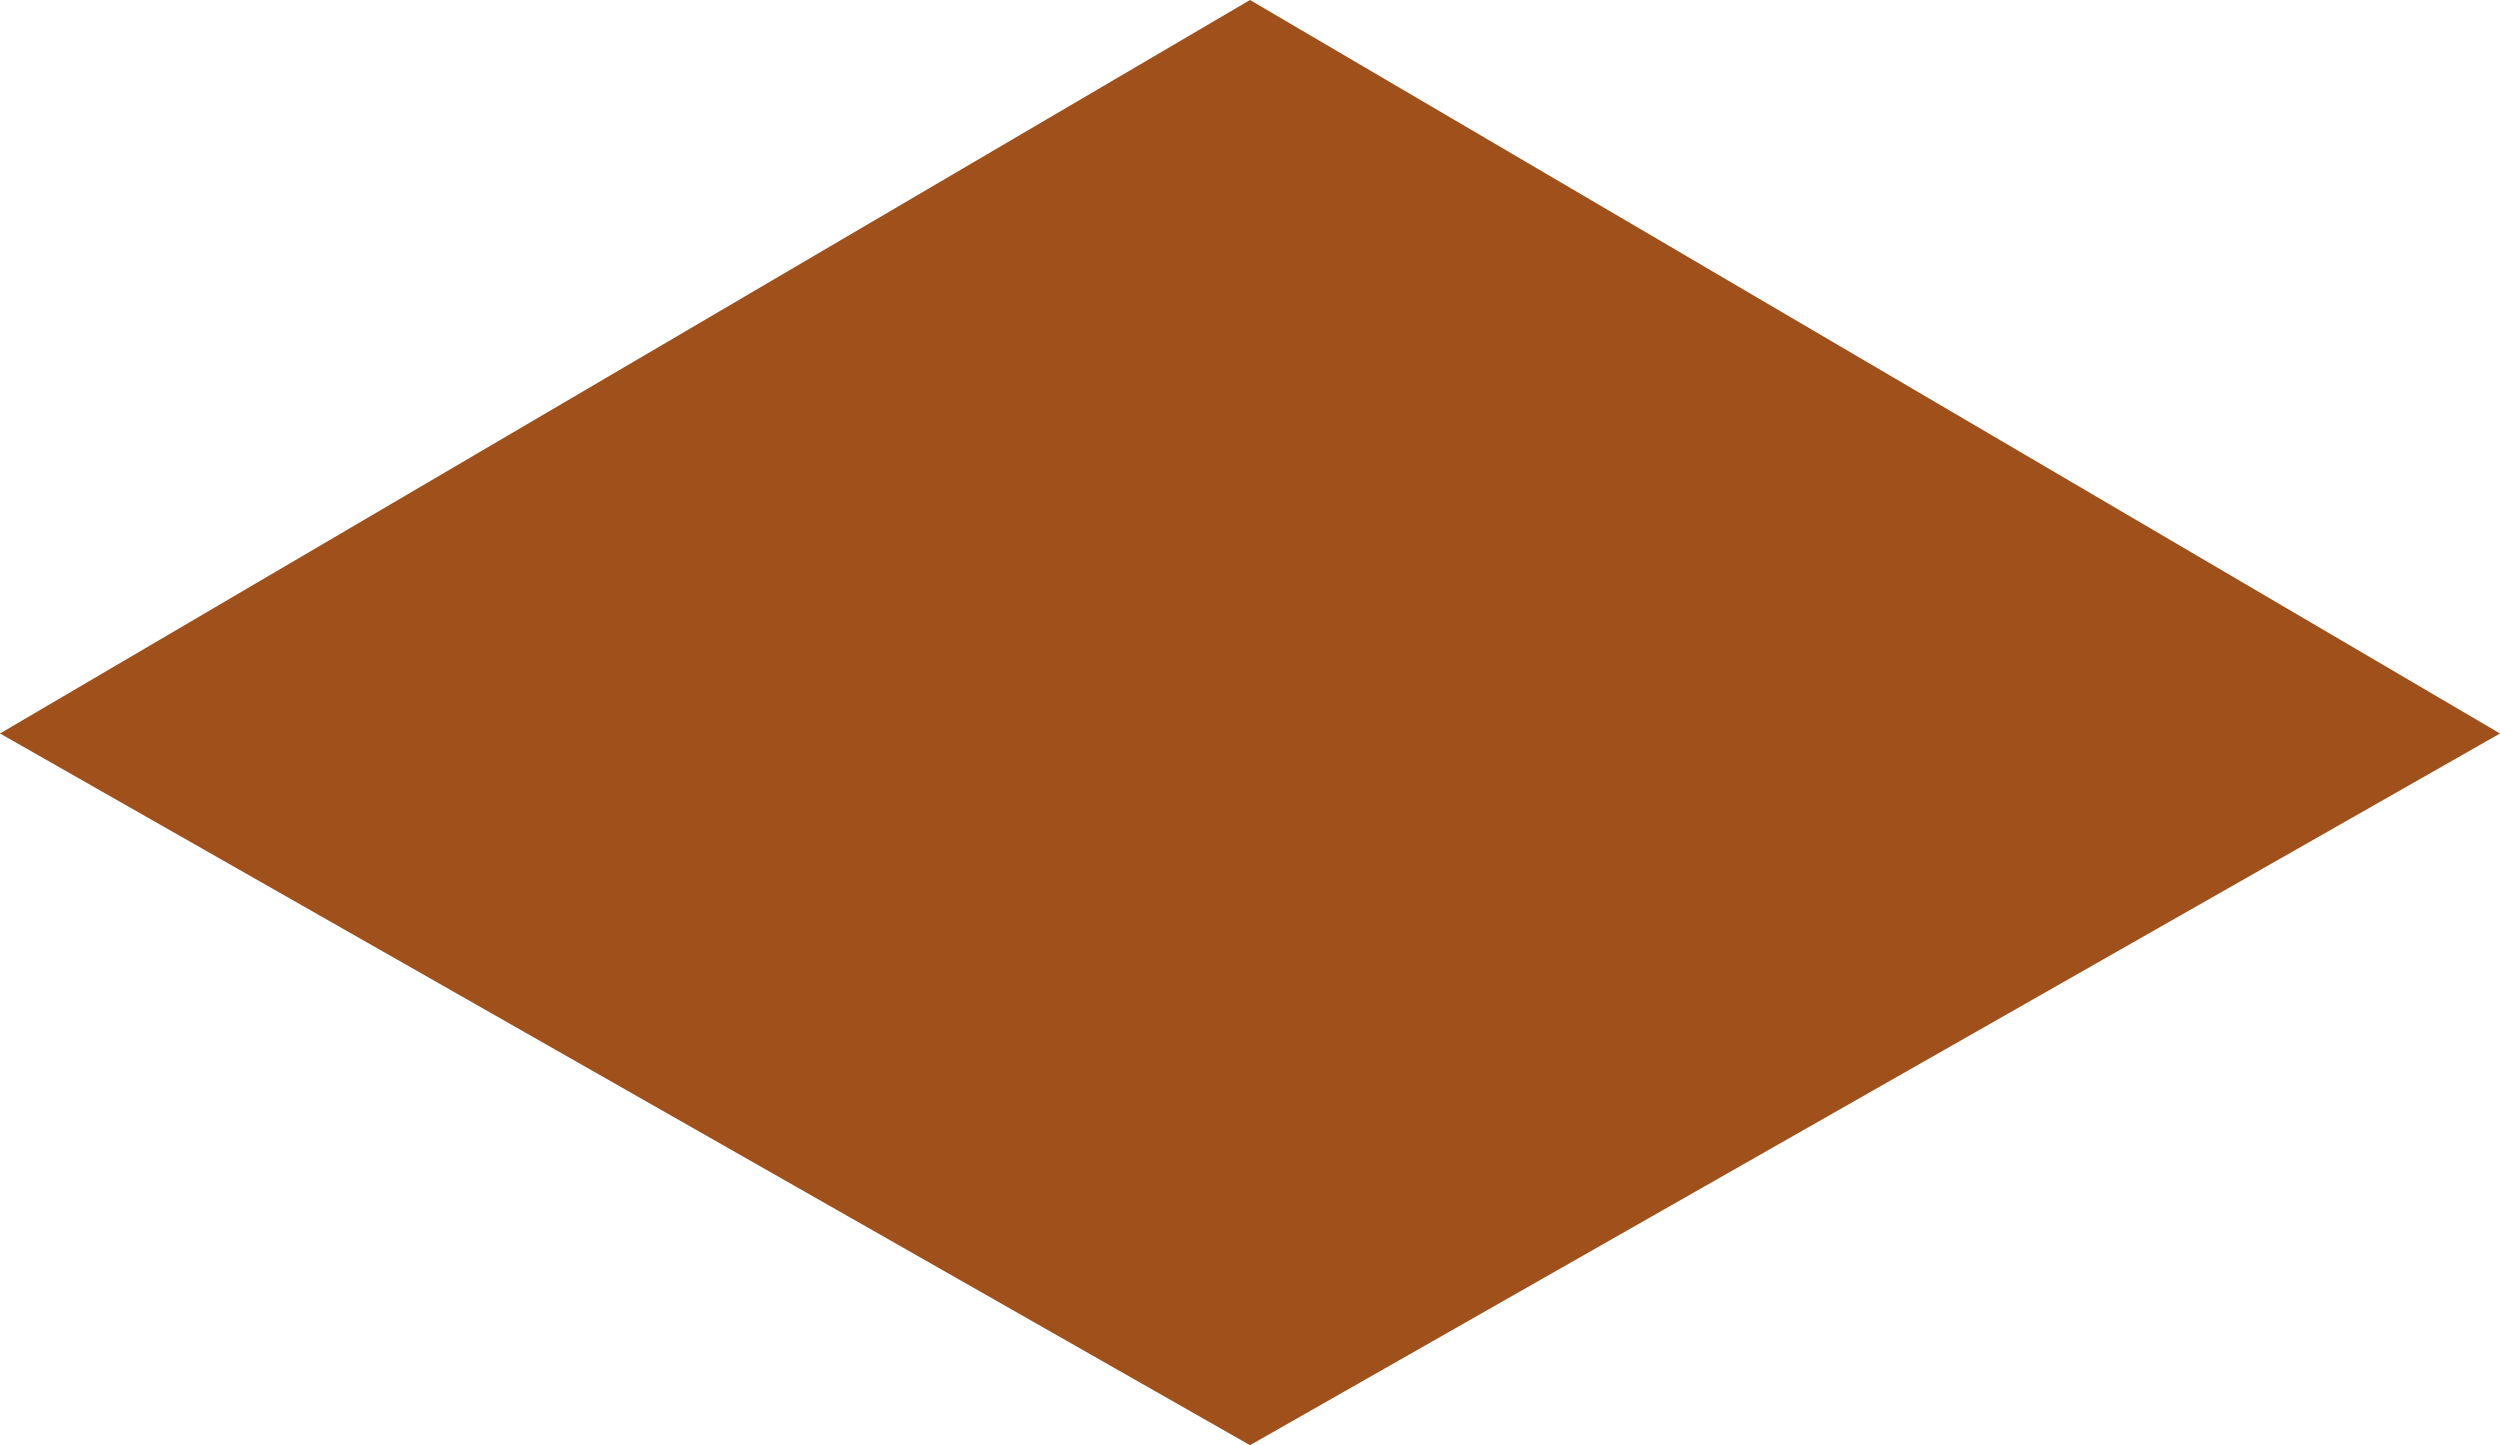 <svg xmlns="http://www.w3.org/2000/svg" viewBox="0 0 266.4 154">
    <defs>
        <style>.a{fill:#a0501a;}</style>
    </defs>
    <title>Asset 11</title>
    <polygon class="a" points="133.2 0 0 78.16 133.2 154 266.4 78.16 133.2 0"/>
</svg>